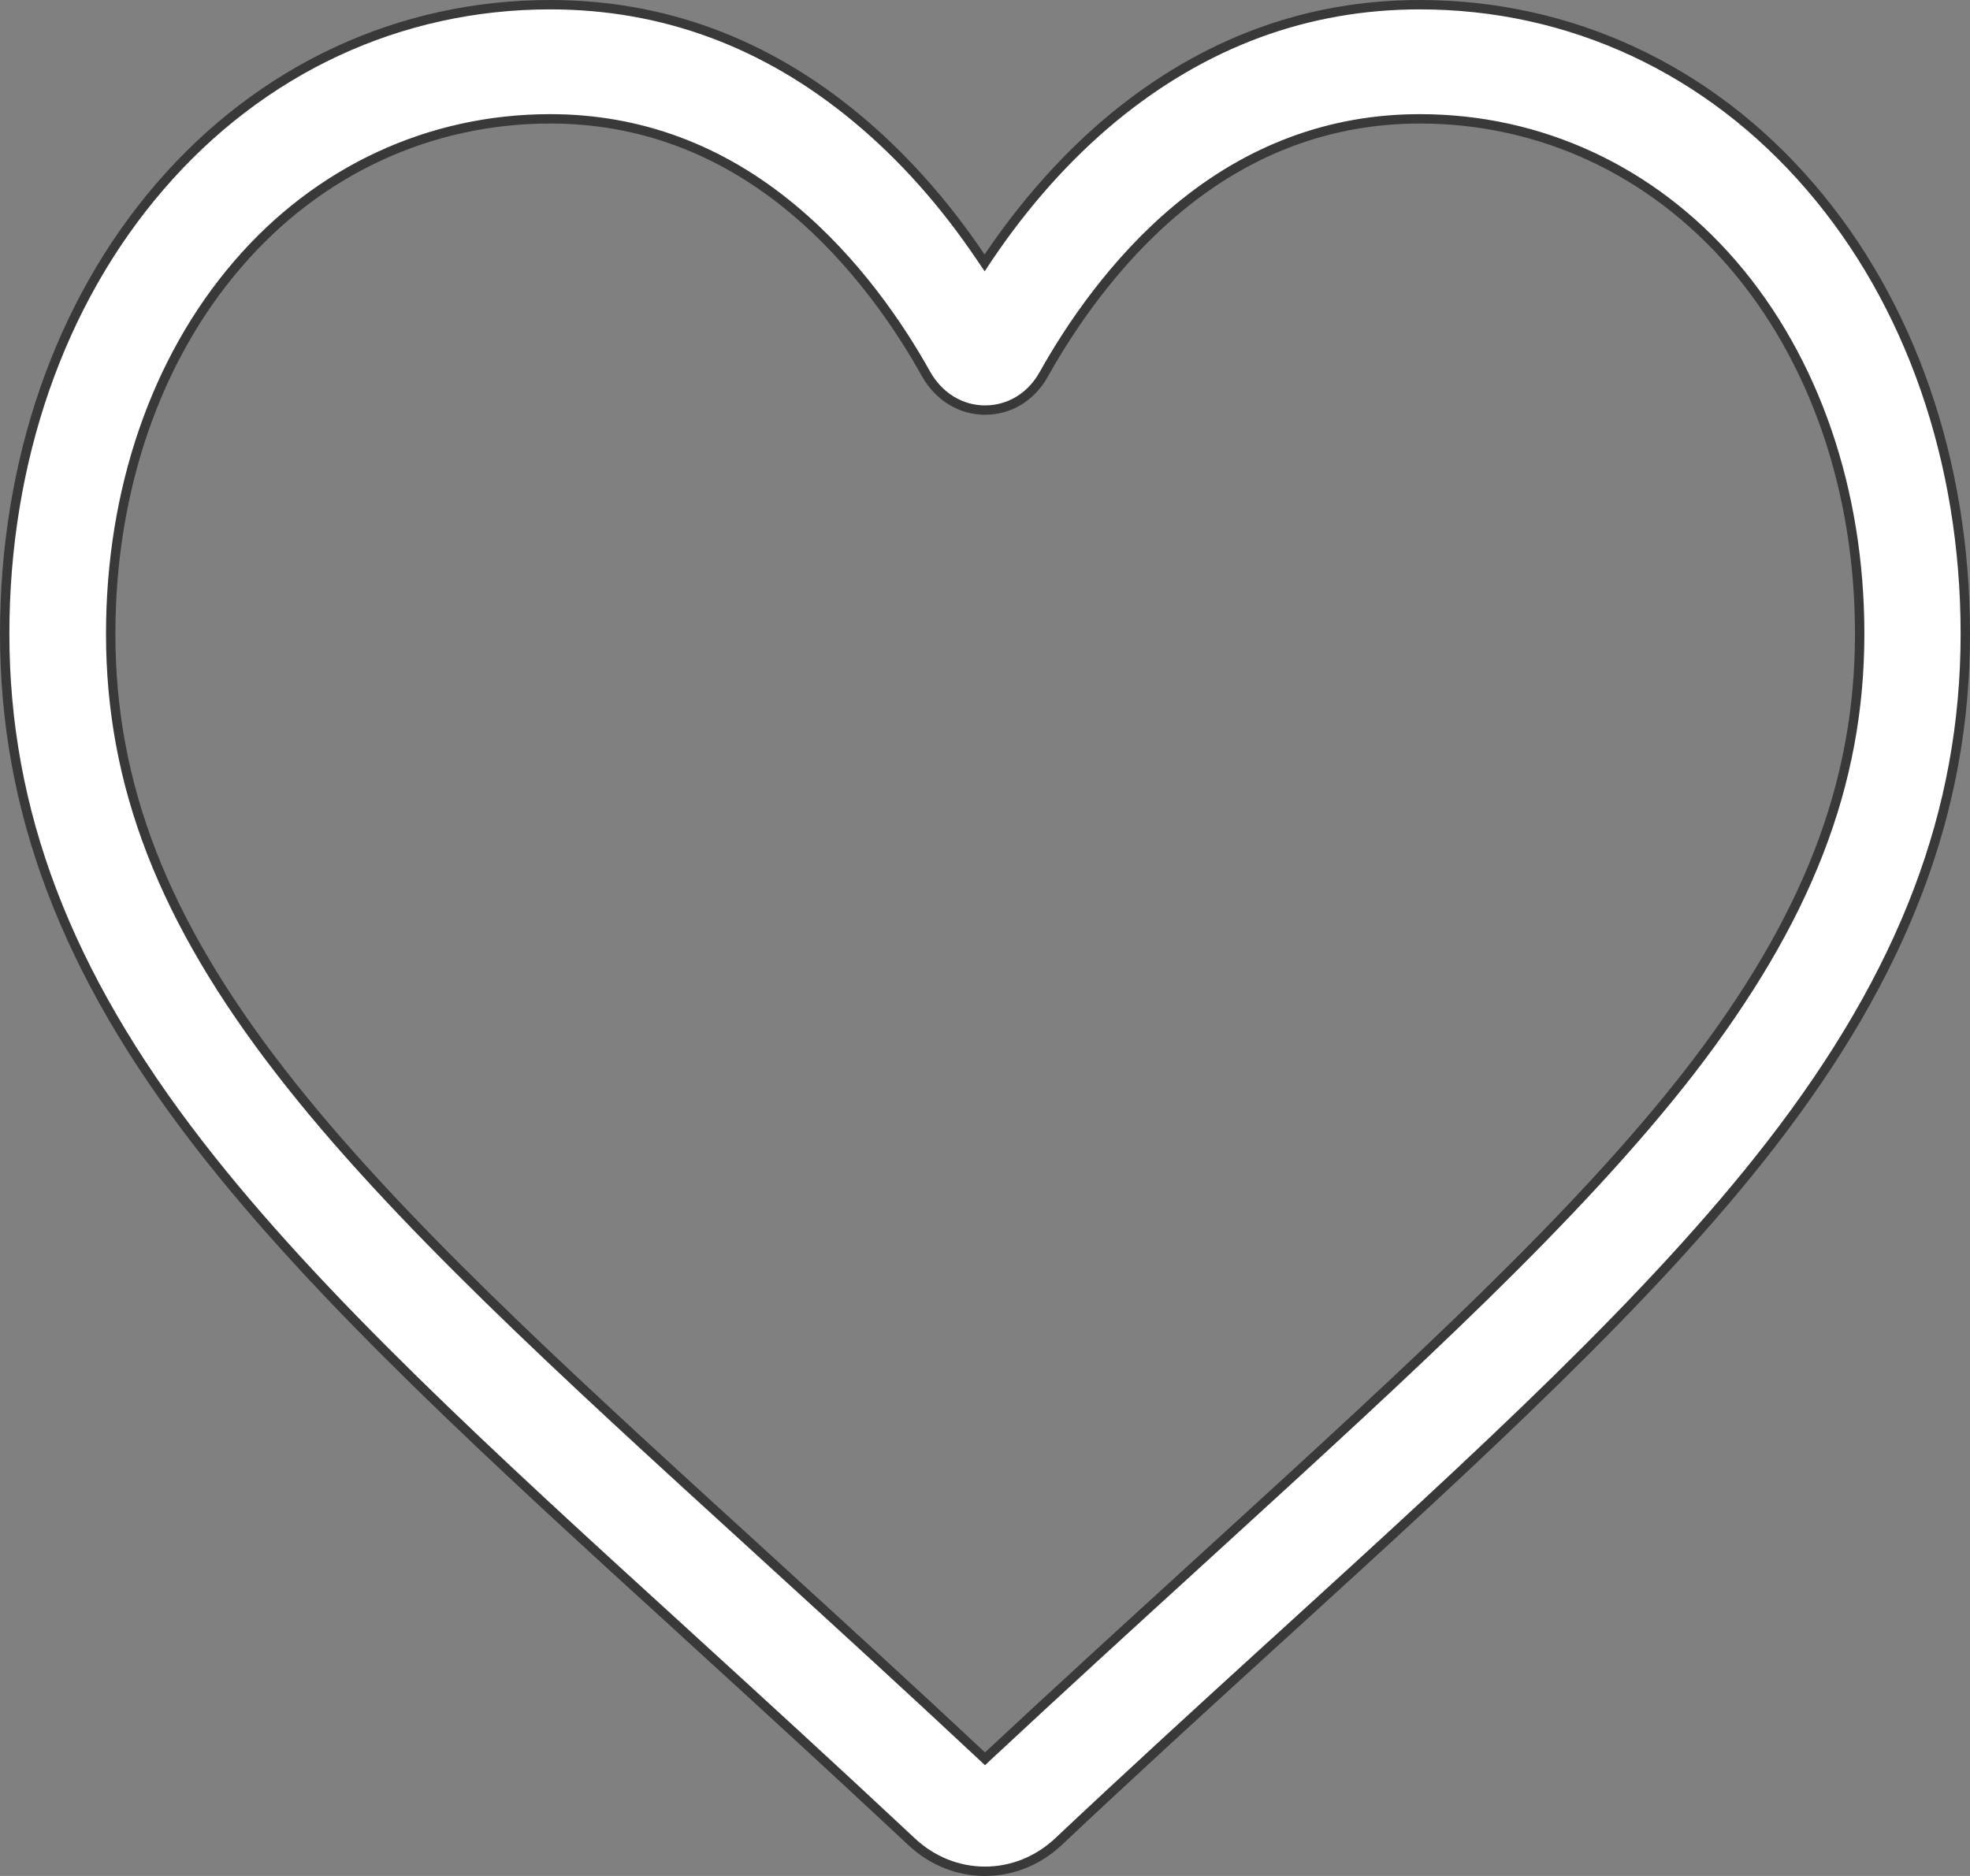 <svg width="21" height="20" viewBox="0 0 21 20" fill="none" xmlns="http://www.w3.org/2000/svg">
<rect x="0" y="0" width="21" height="20" fill="#808080" stroke="none"/>
<path d="M7.333 17.437L7.333 17.437L7.33 17.434C5.213 15.505 3.391 13.84 2.123 12.202L2.123 12.202C0.705 10.373 0.05 8.645 0.05 6.757C0.05 4.919 0.637 3.228 1.703 1.991L1.703 1.991C2.781 0.737 4.26 0.05 5.865 0.05C7.067 0.05 8.163 0.454 9.131 1.259L9.131 1.259C9.619 1.664 10.063 2.161 10.454 2.741L10.496 2.803L10.537 2.741C10.929 2.161 11.373 1.664 11.861 1.259C12.837 0.454 13.933 0.05 15.135 0.05C16.74 0.05 18.219 0.737 19.297 1.991L19.297 1.991C20.363 3.228 20.95 4.919 20.95 6.757C20.95 8.645 20.295 10.373 18.877 12.202L18.877 12.202C17.609 13.84 15.787 15.505 13.67 17.434L13.67 17.434C13.62 17.48 13.569 17.526 13.518 17.572C12.834 18.196 12.068 18.895 11.278 19.639C11.061 19.841 10.786 19.95 10.5 19.95C10.214 19.95 9.939 19.841 9.722 19.639C8.873 18.844 8.057 18.098 7.336 17.44L7.333 17.437ZM8.064 16.508L8.064 16.508L8.067 16.511C8.144 16.581 8.222 16.652 8.3 16.724C8.967 17.333 9.703 18.005 10.466 18.719L10.5 18.751L10.534 18.719C11.292 18.013 12.017 17.35 12.675 16.75C12.765 16.668 12.854 16.587 12.941 16.507L12.908 16.47L12.941 16.507L13.01 16.444C15.051 14.579 16.817 12.966 18.013 11.425L18.013 11.425C19.26 9.811 19.824 8.369 19.824 6.757C19.824 5.232 19.345 3.833 18.47 2.817L18.47 2.817C17.608 1.818 16.421 1.267 15.135 1.267C14.187 1.267 13.319 1.588 12.556 2.223C11.877 2.786 11.401 3.499 11.125 3.993C10.99 4.233 10.76 4.372 10.5 4.372C10.241 4.372 10.011 4.229 9.875 3.993C9.598 3.494 9.123 2.786 8.444 2.223C7.681 1.588 6.813 1.267 5.865 1.267C4.579 1.267 3.392 1.818 2.534 2.817C1.659 3.833 1.18 5.232 1.18 6.757C1.18 8.369 1.74 9.811 2.991 11.425C4.195 12.981 5.988 14.615 8.054 16.499L8.061 16.505L8.064 16.508Z" fill="white" stroke="#393939" stroke-width="0.1"/>
</svg>
